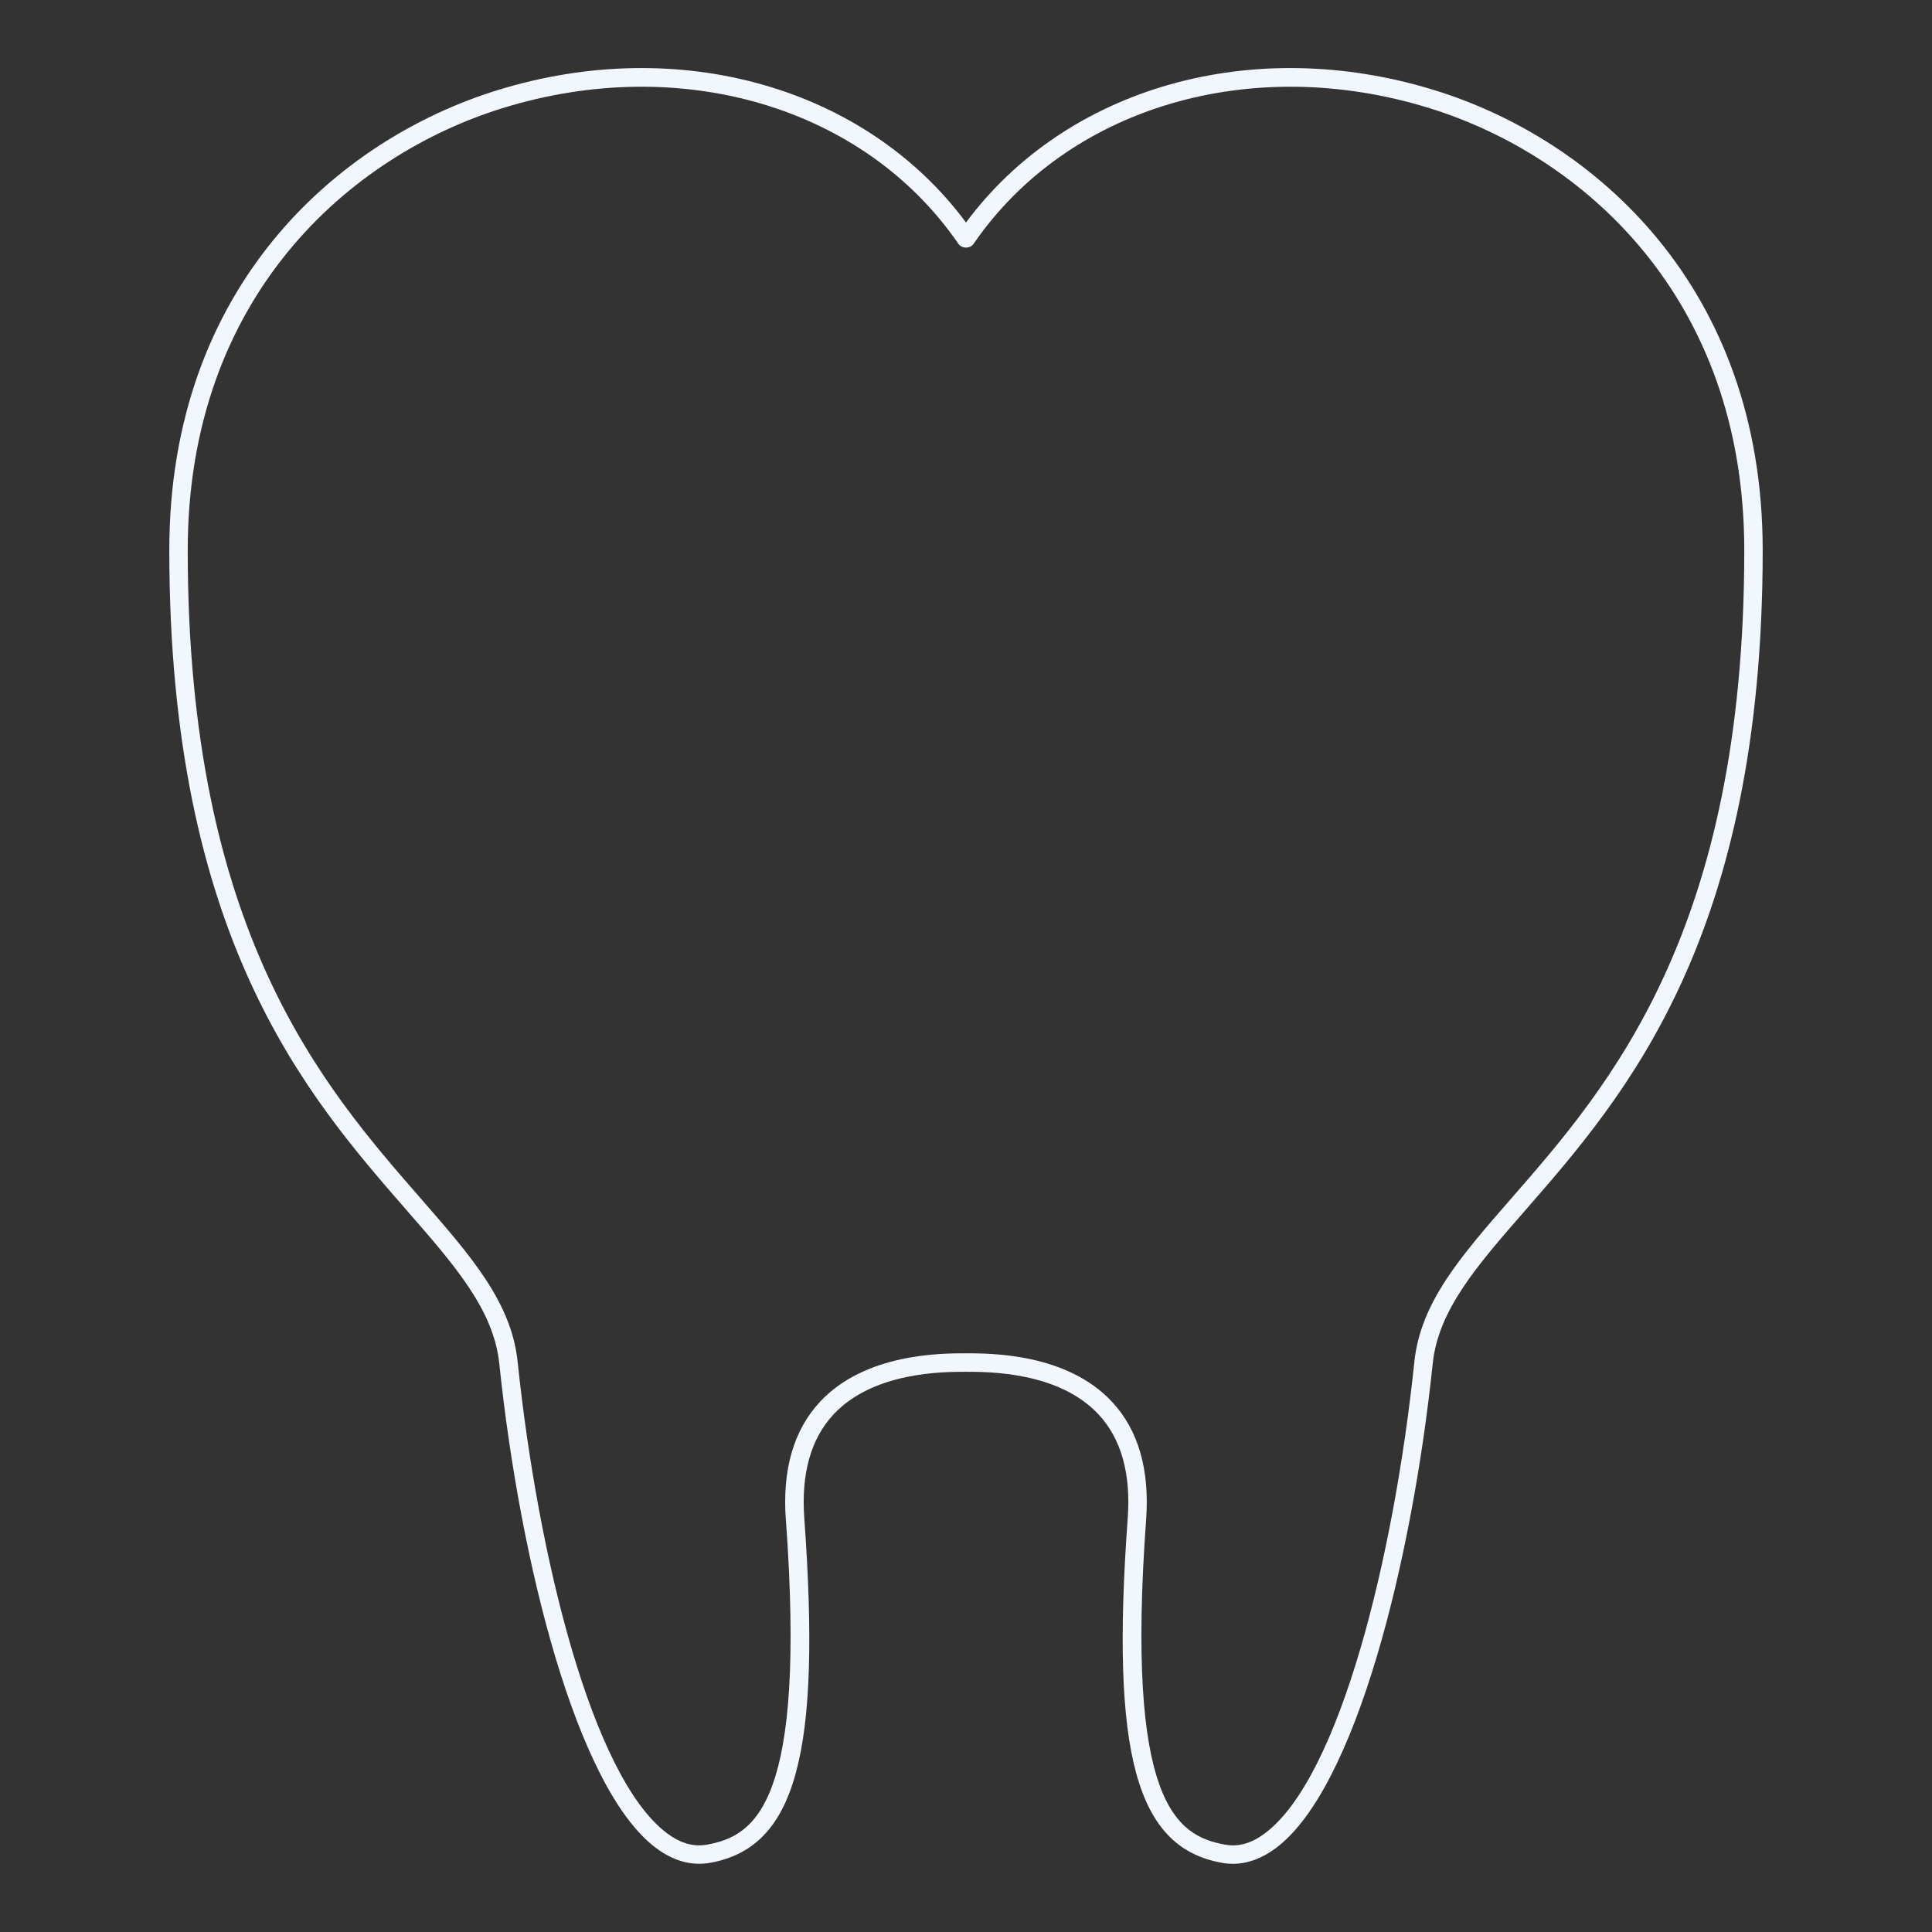 <?xml version="1.0" encoding="UTF-8"?>
<svg id="_レイヤー_1" data-name="レイヤー 1" xmlns="http://www.w3.org/2000/svg" version="1.1" viewBox="0 0 300 300">
  <rect x="0" y="0" width="300" height="300" fill="#333333" stroke="none"/>
  <defs>
    <style>
      .cls-1 {
        fill: #f1f7fc;
        stroke-width: 0px;
      }
    </style>
  </defs>
  <path class="cls-1" d="M150,213.01c3.57,0,14.42,0,20.59,6.63,3.51,3.77,5.03,9.19,4.52,16.1-2.66,36.64,1.3,51.14,14.64,53.52.57.1,1.13.15,1.69.15,2.28,0,4.54-.83,6.73-2.48,12.34-9.29,21.09-44.45,24.3-75.18.87-8.33,6.81-15.14,14.33-23.76,15.58-17.86,36.91-42.31,36.91-102.56,0-41-26.26-63.76-50.84-71.39-28.27-8.78-57.26-.53-72.87,20.51-15.61-21.04-44.61-29.29-72.87-20.51-24.58,7.63-50.84,30.39-50.84,71.39,0,60.25,21.34,84.7,36.91,102.56,7.52,8.62,13.46,15.43,14.33,23.76,3.21,30.73,11.96,65.89,24.3,75.18,2.73,2.05,5.56,2.83,8.42,2.33,13.33-2.38,17.3-16.88,14.64-53.52-.5-6.92,1.02-12.33,4.53-16.1,6.17-6.63,17.02-6.63,20.59-6.63ZM122.03,235.95c3.2,44-4.66,49.13-12.28,50.49-2.07.37-4.1-.22-6.2-1.79-11.65-8.77-20.03-43.07-23.17-73.18-.96-9.23-7.17-16.34-15.02-25.34-15.28-17.52-36.21-41.5-36.21-100.67,0-39.44,25.22-61.32,48.83-68.65,27.79-8.63,56.26-.17,70.84,21.05.53.78,1.83.78,2.36,0,14.58-21.22,43.05-29.68,70.84-21.05,23.6,7.33,48.83,29.21,48.83,68.65,0,59.17-20.93,83.16-36.21,100.67-7.85,9-14.06,16.11-15.02,25.34-3.14,30.11-11.53,64.42-23.17,73.18-2.09,1.58-4.12,2.16-6.2,1.79-7.62-1.36-15.48-6.49-12.28-50.49.56-7.74-1.21-13.88-5.28-18.26-7.02-7.55-18.81-7.55-22.69-7.55s-15.67,0-22.69,7.55c-4.07,4.38-5.85,10.52-5.29,18.26Z"/>
</svg>